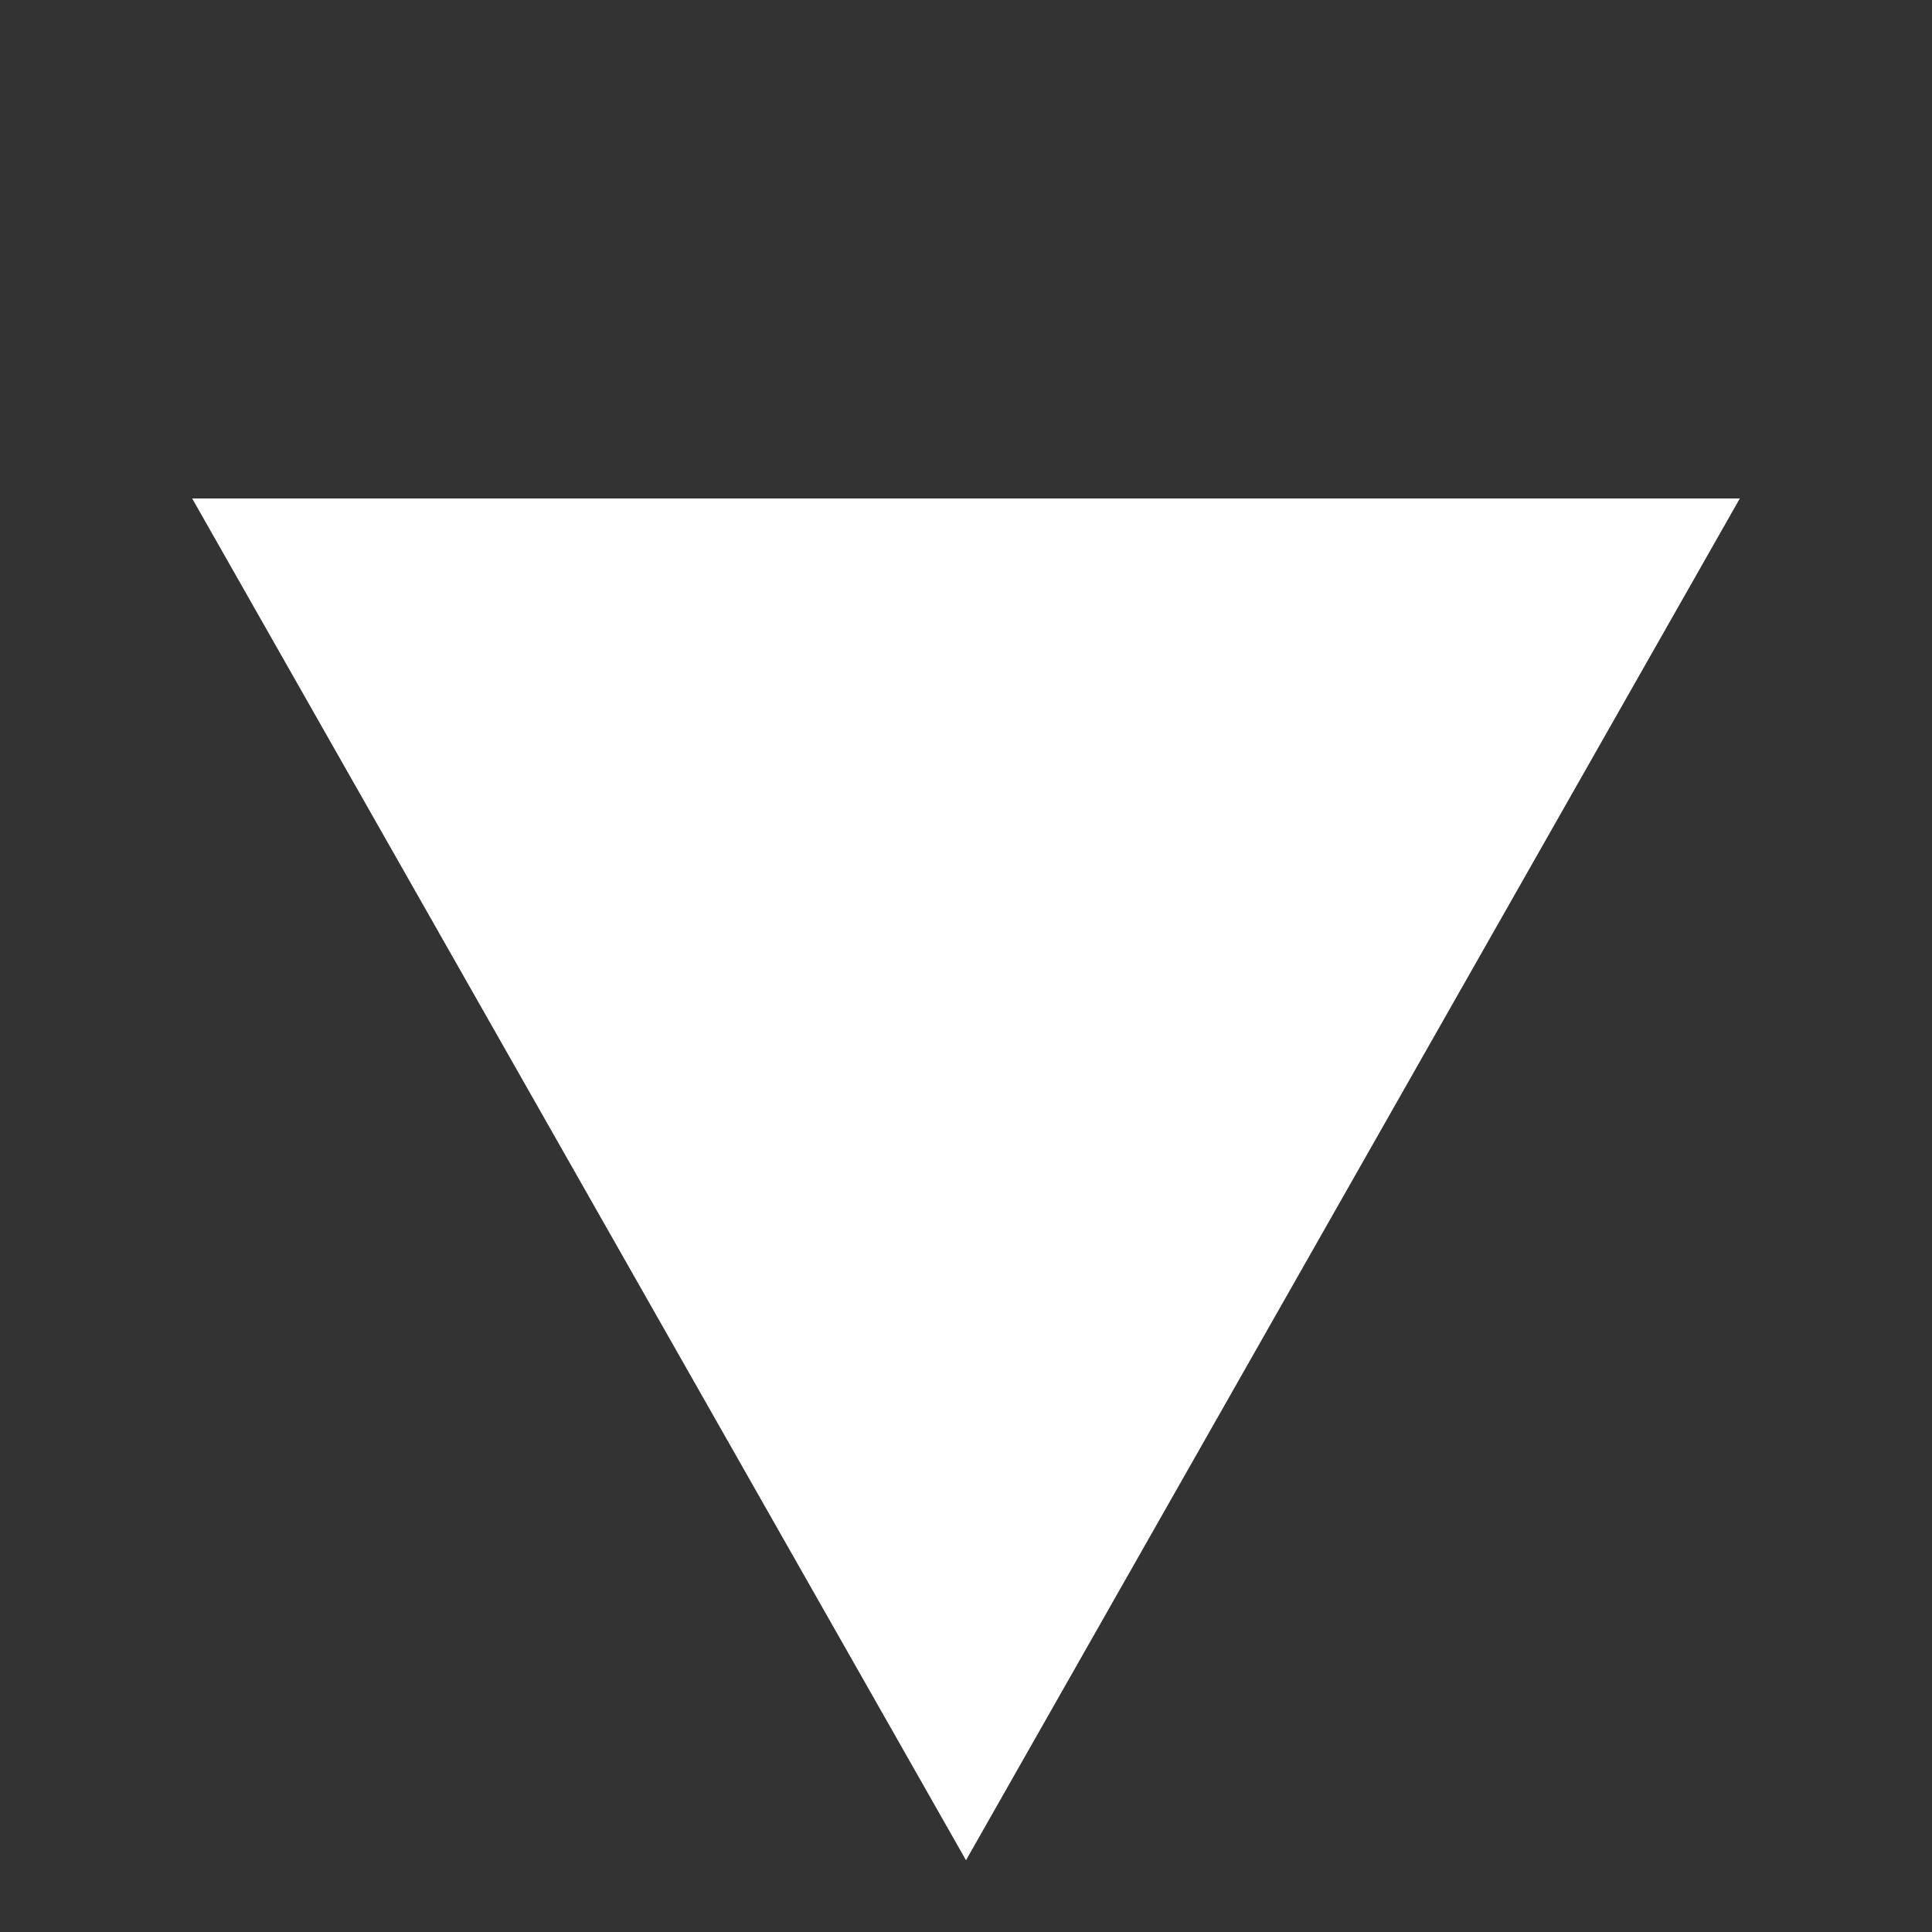 <?xml version="1.0" encoding="UTF-8" standalone="no"?>
<svg
	xmlns:dc="http://purl.org/dc/elements/1.1/"
	xmlns:cc="http://creativecommons.org/ns#"
	xmlns:rdf="http://www.w3.org/1999/02/22-rdf-syntax-ns#"
	xmlns:svg="http://www.w3.org/2000/svg"
	xmlns="http://www.w3.org/2000/svg"
	id="wen"
	width="562" 
	height="562">
	<rect width="100%" height="100%" fill="#333333" stroke="none"/>
	<path
		style="fill:fill;stroke:#FFF;fill:#FFF;stroke-width:10;"
		d="M 64.494,150 497.506,150 281,531 64.494,150 z" id="triangle"/>
</svg>